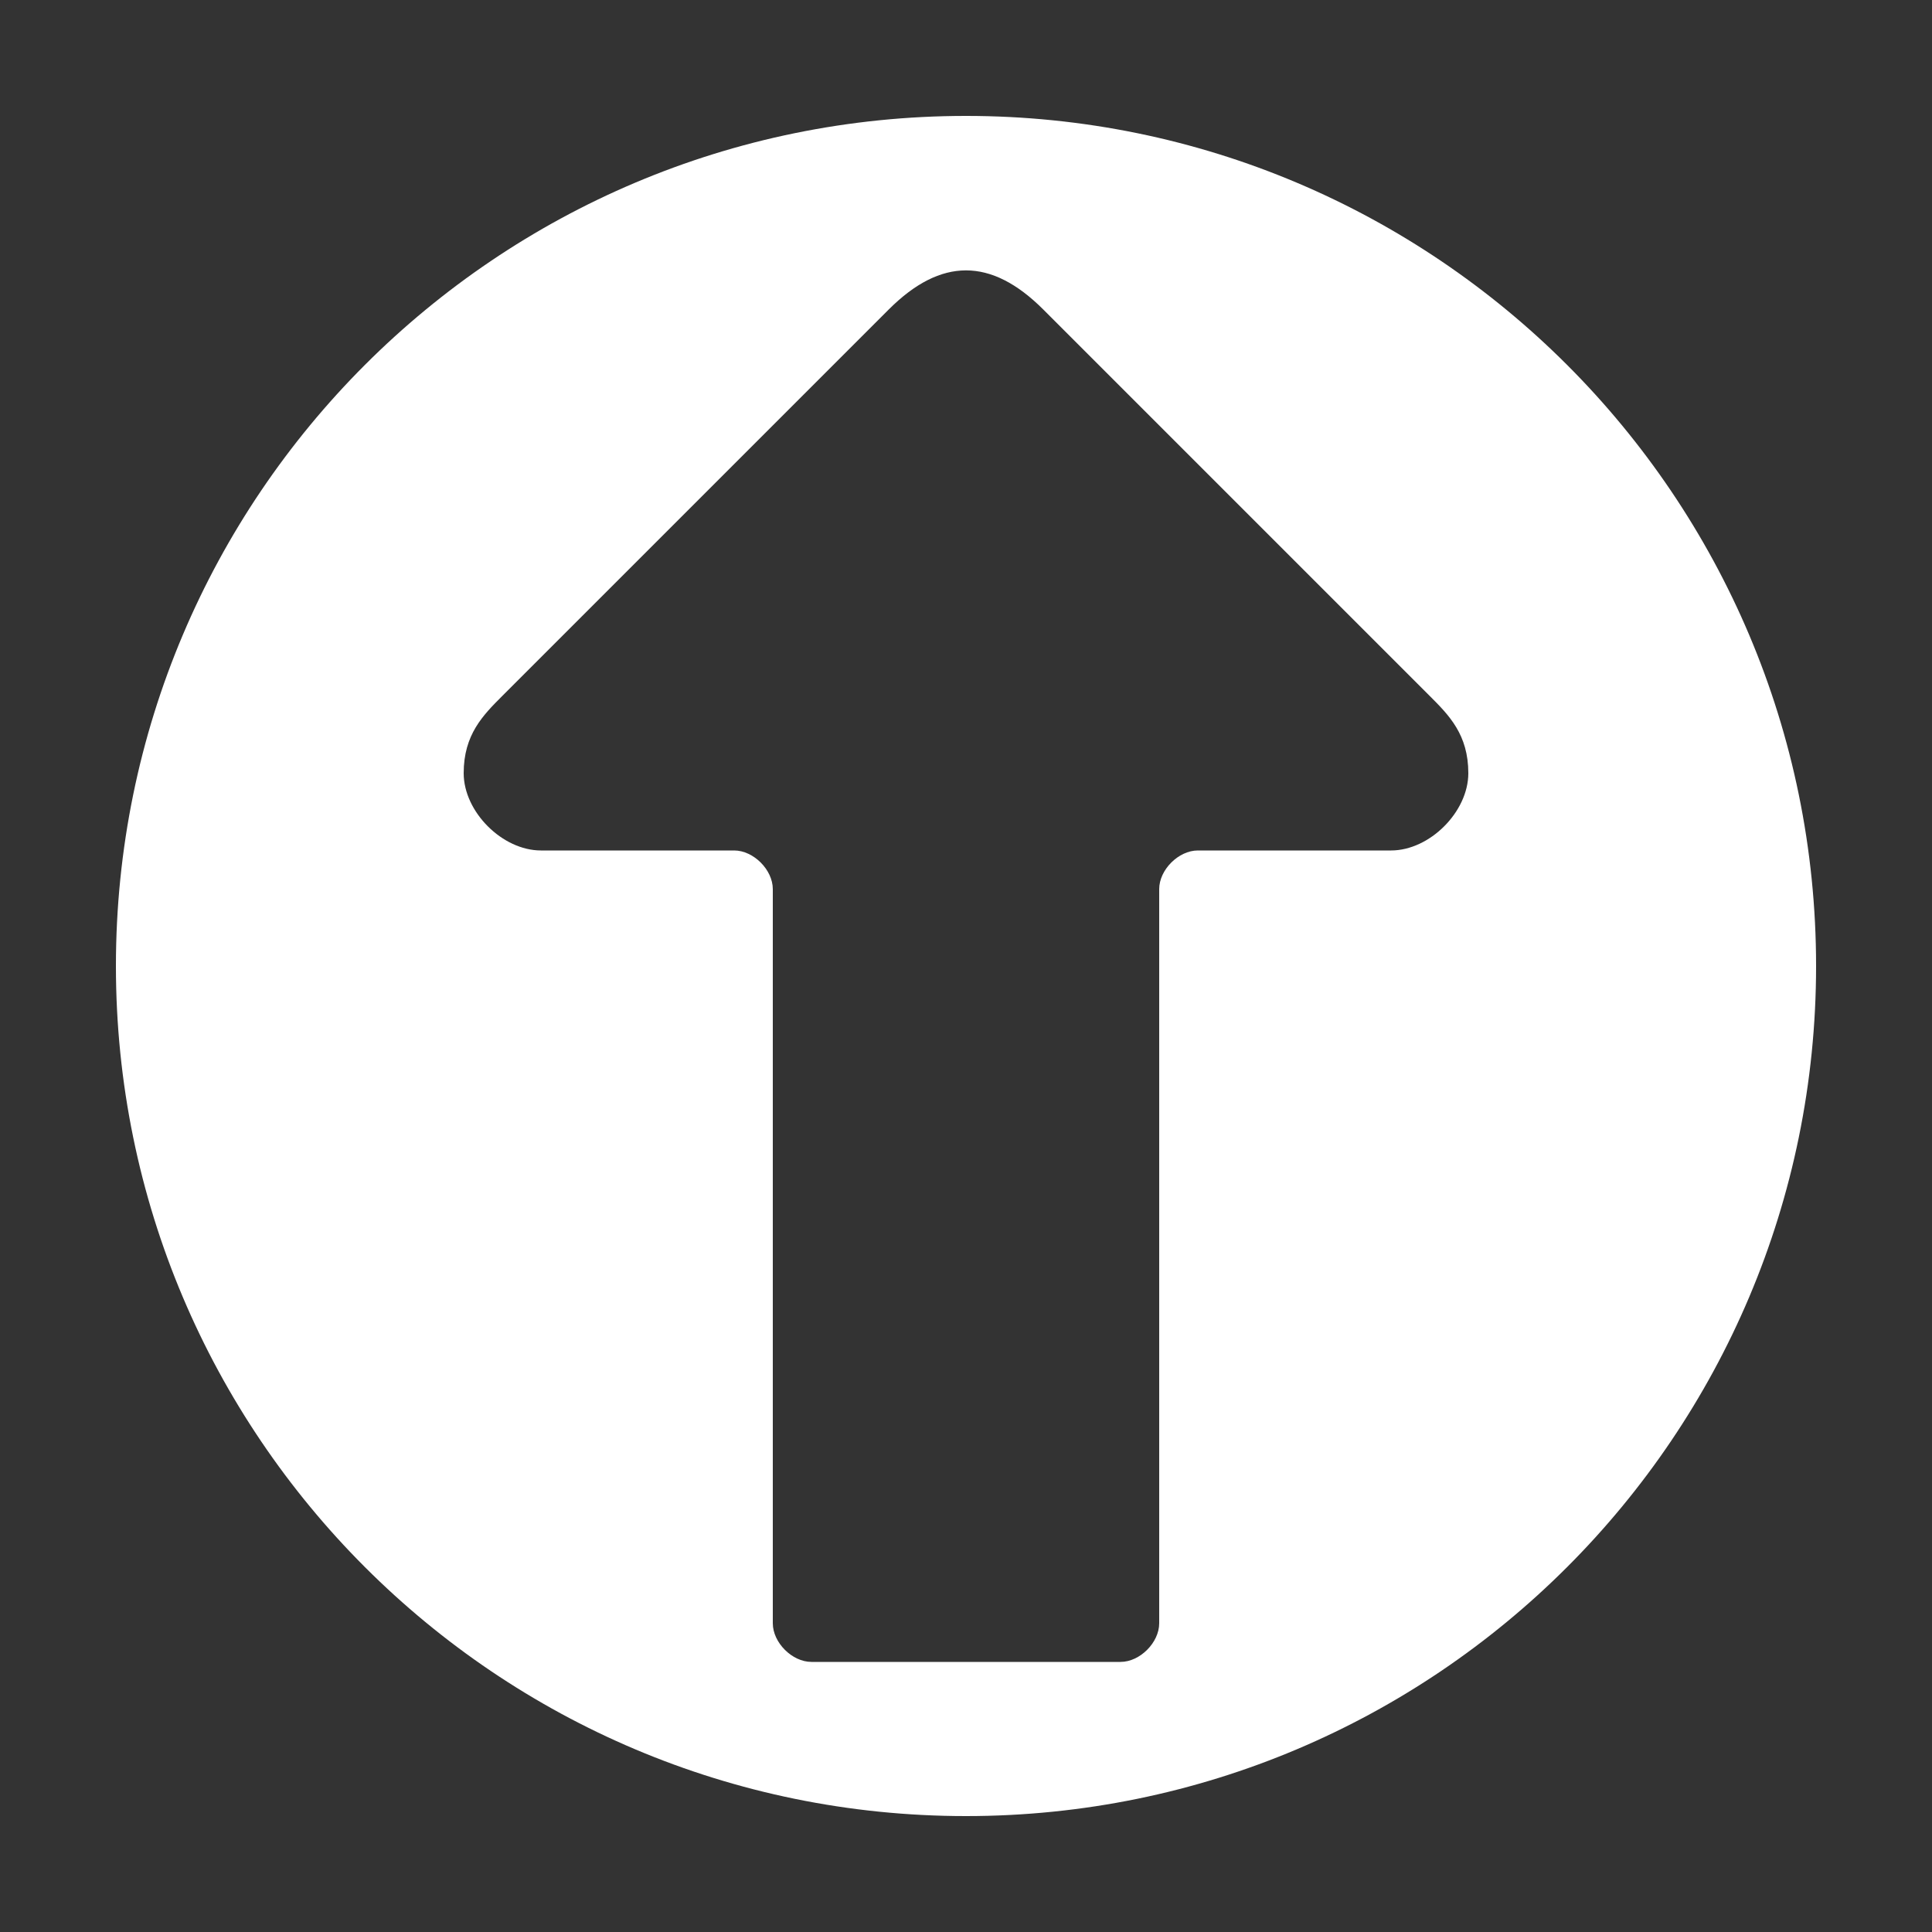 <?xml version="1.0" encoding="UTF-8"?>
<!DOCTYPE svg PUBLIC "-//W3C//DTD SVG 1.1//EN" "http://www.w3.org/Graphics/SVG/1.1/DTD/svg11.dtd">

<svg xmlns="http://www.w3.org/2000/svg" xml:space="preserve" width="100%" height="100%" version="1.1" style="shape-rendering:geometricPrecision; text-rendering:geometricPrecision; image-rendering:optimizeQuality; fill-rule:evenodd; clip-rule:evenodd"
viewBox="0 0 5000 5000"
 xmlns:xlink="http://www.w3.org/1999/xlink">
 <rect x="0" y="0" width="5000" height="5000" fill="#333333" stroke="none"/>
 <defs>
  <style type="text/css">
   <![CDATA[
    .fil0 {fill:#FFFFFF}
   ]]>
  </style>
 </defs>
 <g id="Layer_x0020_1">
  <path class="fil0" d="M300 2500c0,-1215 985,-2200 2200,-2200 1215,0 2200,985 2200,2200 0,1215 -985,2200 -2200,2200 -1215,0 -2200,-985 -2200,-2200zm2000 -1699l-1000 1000c-50,50 -100,100 -100,200 0,100 100,200 200,200l500 0c50,0 100,50 100,100l0 1900c0,50 50,100 100,100l800 0c50,0 100,-50 100,-100l0 -1900c0,-50 50,-100 100,-100l500 0c100,0 200,-100 200,-200 0,-100 -50,-150 -100,-200l-1000 -1000c-135,-135 -265,-135 -400,0z"/>
 </g>
</svg>
